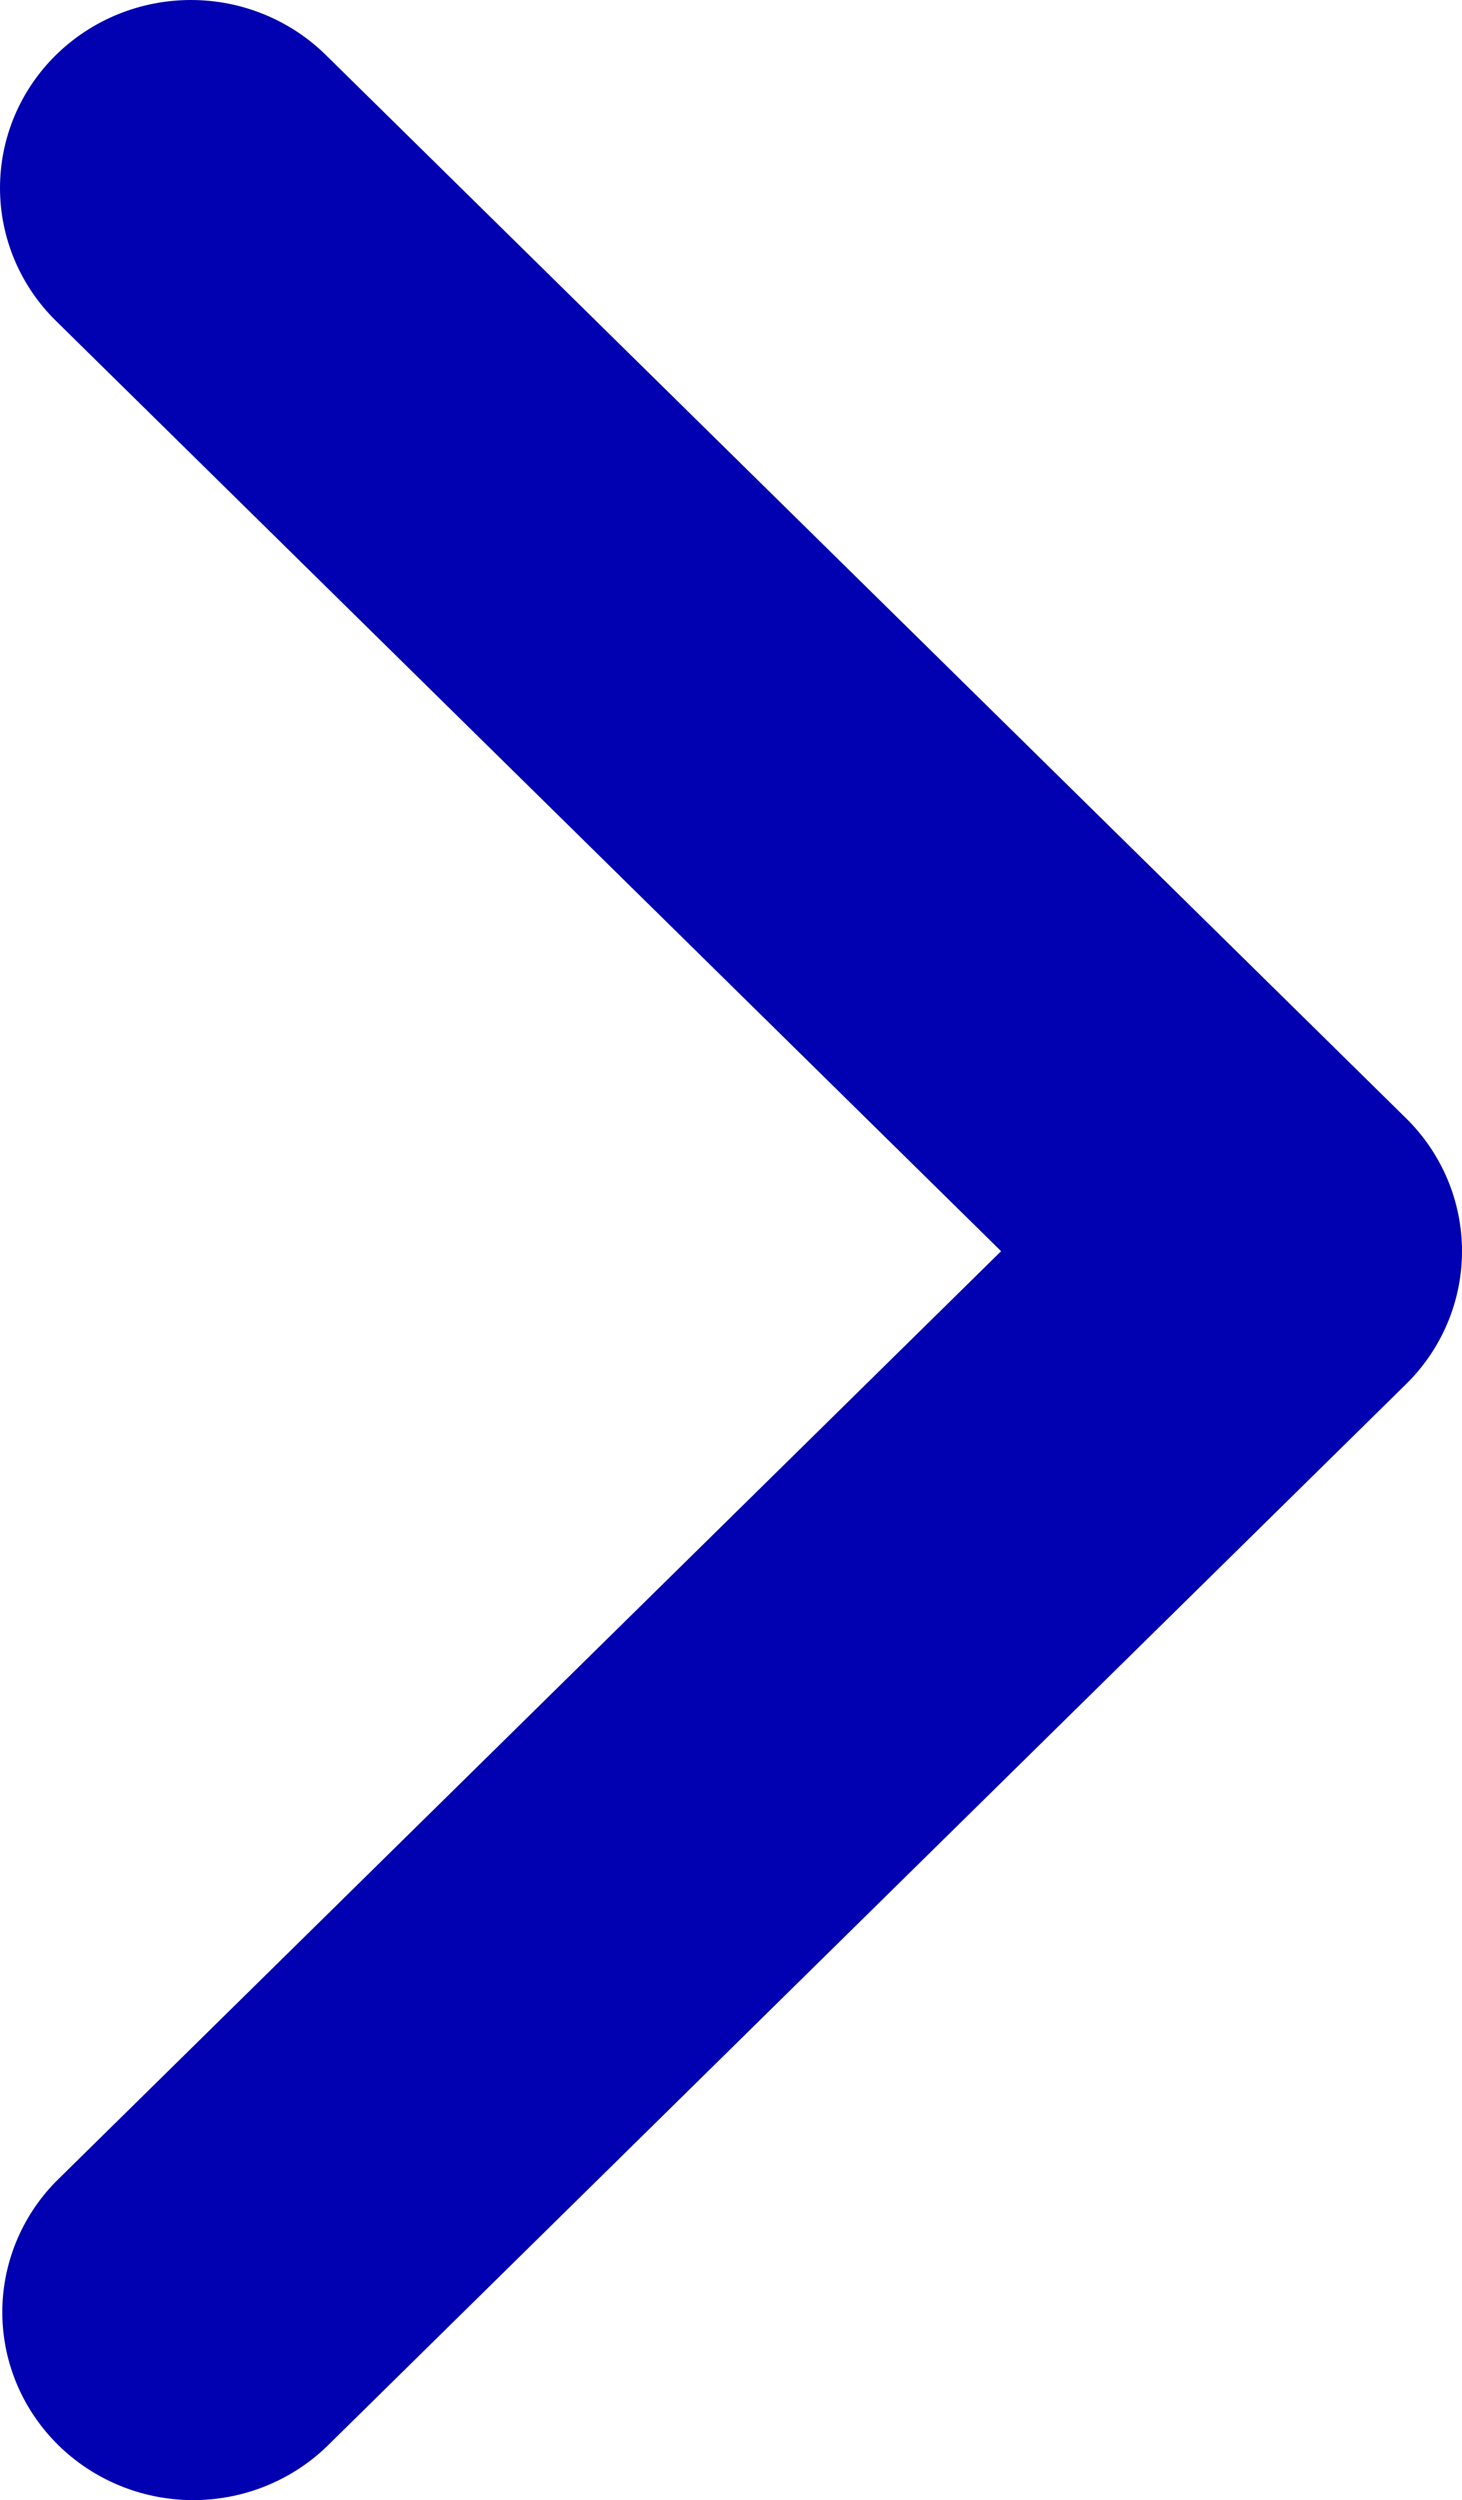<svg width="31" height="53" viewBox="0 0 31 53" fill="none" xmlns="http://www.w3.org/2000/svg">
<path id="Vector" d="M1.185 1.167C0.426 1.914 -1.29725e-06 2.927 -1.28465e-06 3.984C-1.27205e-06 5.04 0.426 6.054 1.185 6.801L21.227 26.524L1.185 46.247C0.448 46.999 0.04 48.005 0.049 49.05C0.058 50.095 0.484 51.094 1.235 51.833C1.985 52.572 3.001 52.991 4.063 53C5.124 53.009 6.147 52.607 6.91 51.882L29.815 29.341C30.574 28.594 31 27.581 31 26.524C31 25.468 30.574 24.454 29.815 23.707L6.91 1.167C6.151 0.42 5.122 3.08598e-07 4.048 3.214e-07C2.974 3.34203e-07 1.945 0.42 1.185 1.167Z" fill="#0101B1"/>
</svg>
